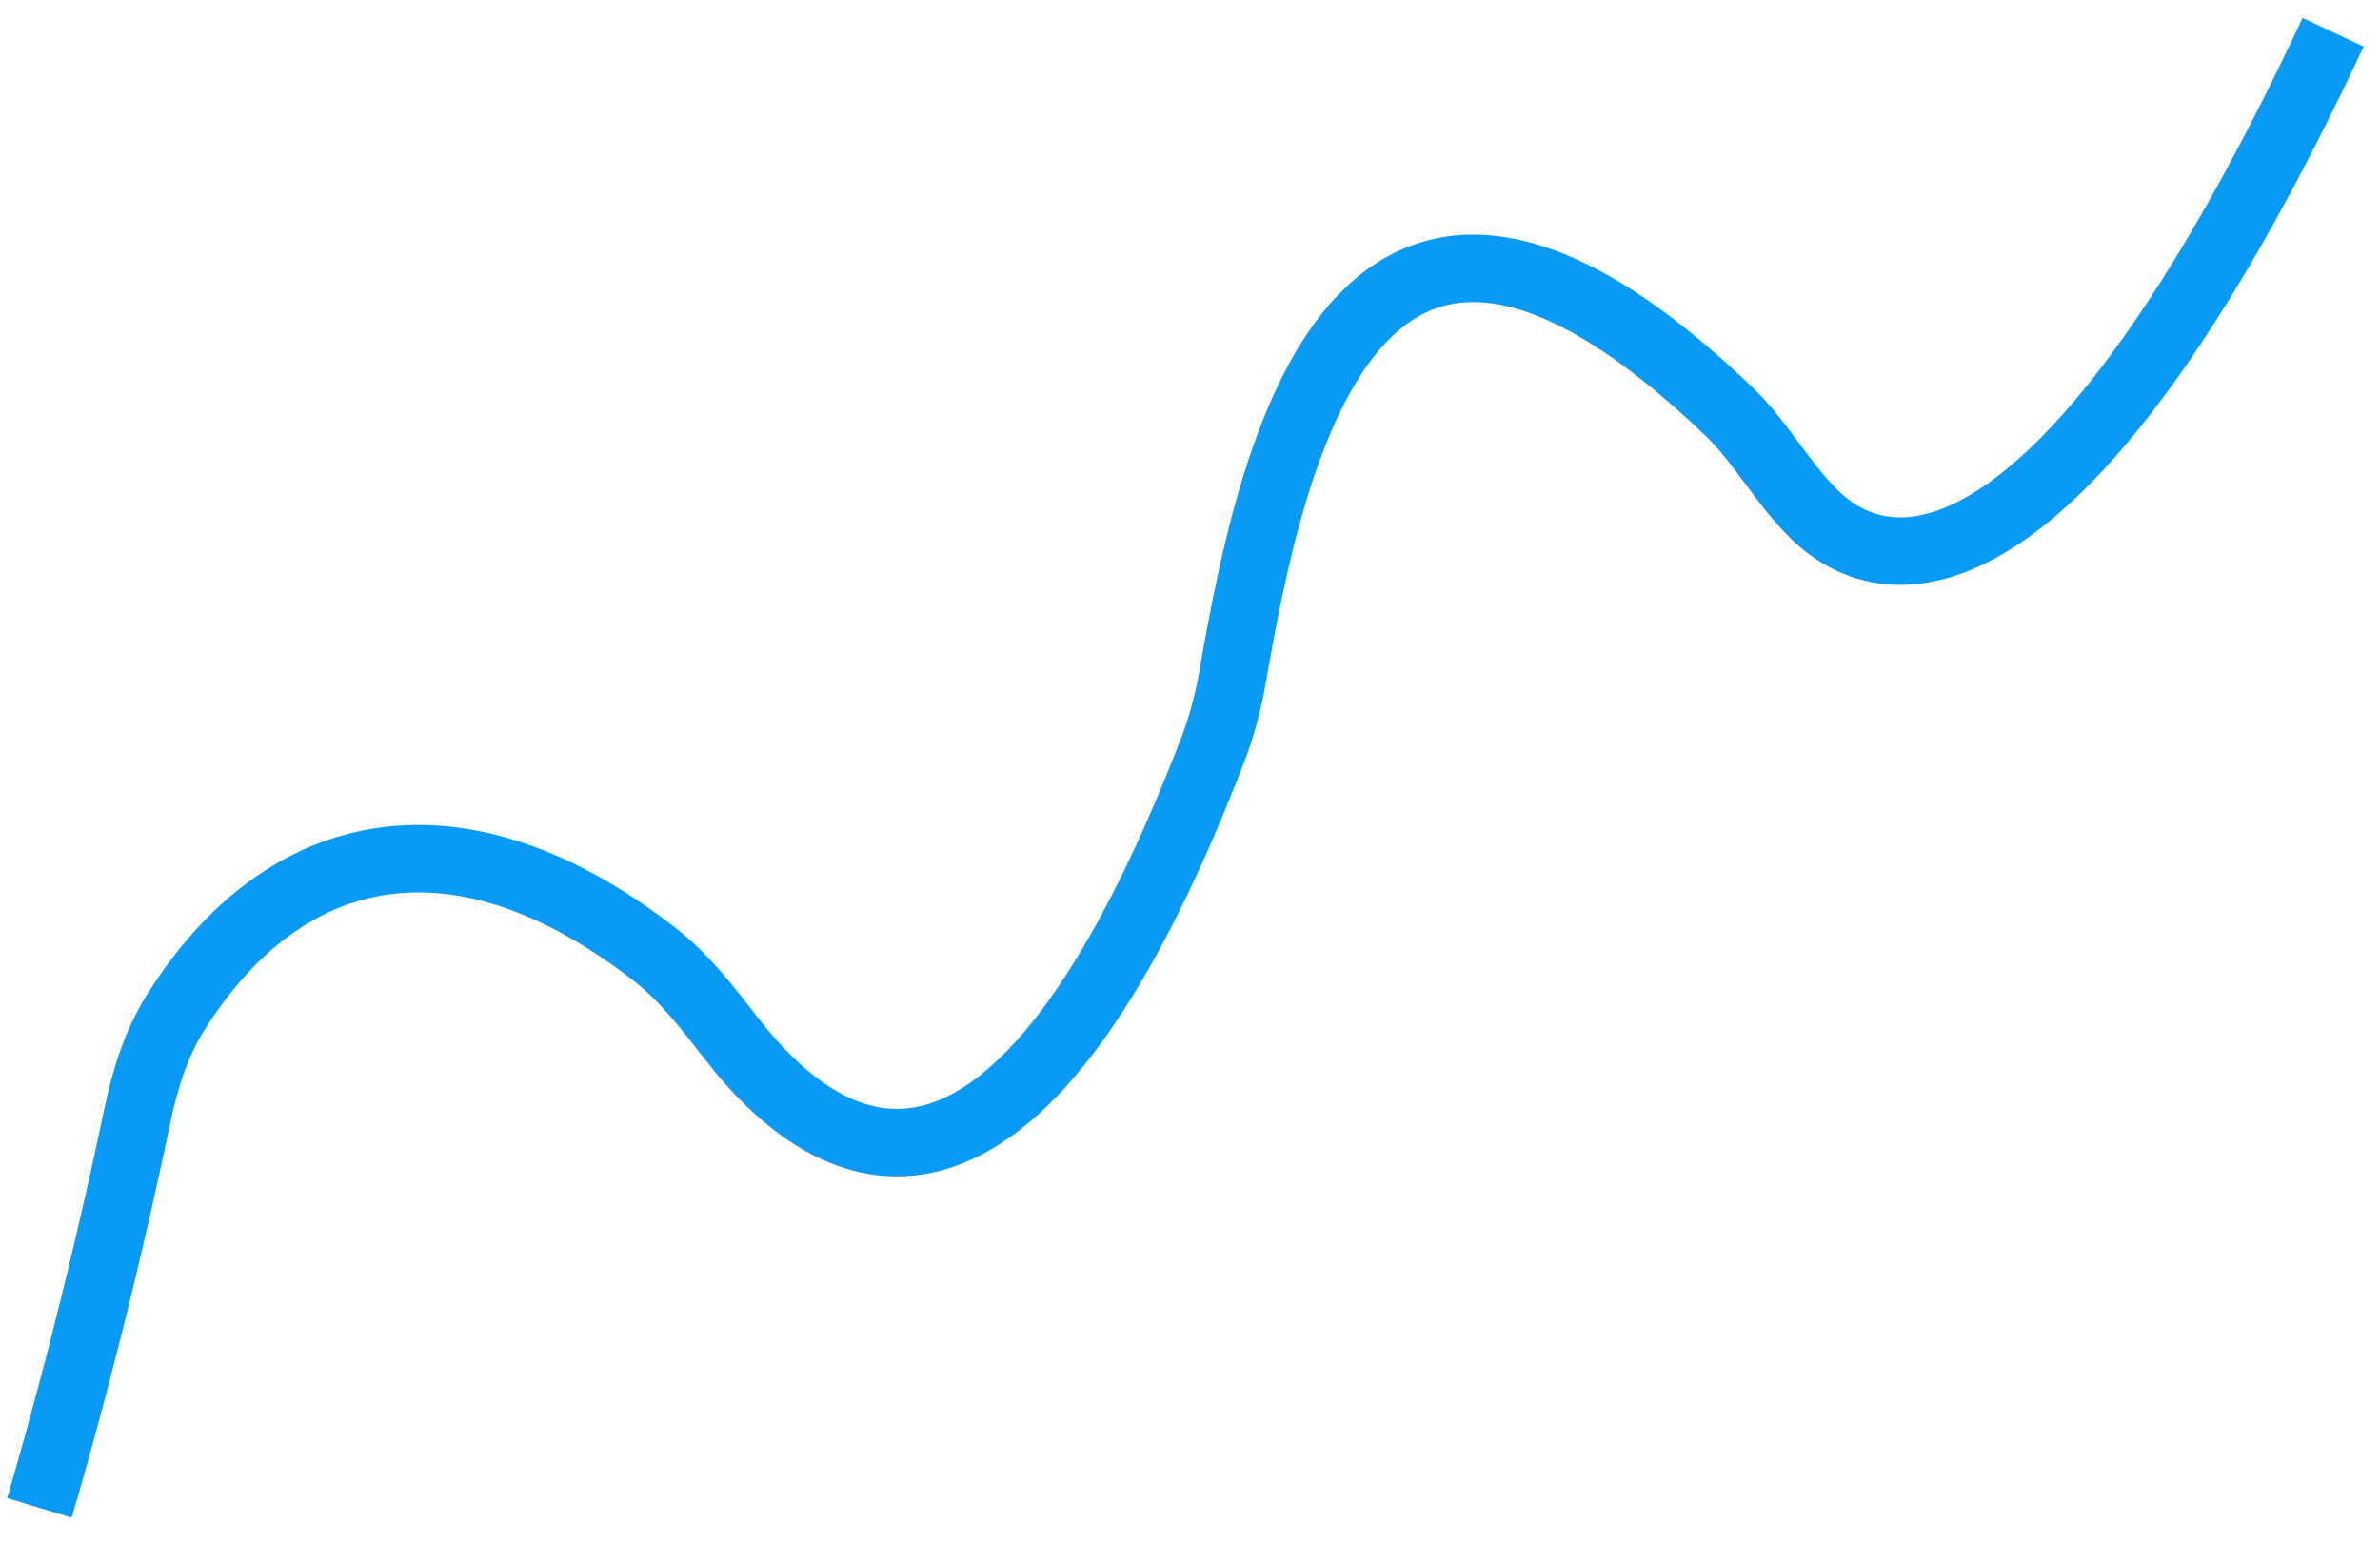 <svg width="91" height="59" viewBox="0 0 91 59" fill="none" xmlns="http://www.w3.org/2000/svg">
<path d="M1.505 57.66C1.505 57.66 3.444 51.291 5.253 42.66C5.543 41.277 5.965 39.907 6.718 38.712C10.928 32.021 17.592 30.718 25.031 36.496C26.188 37.395 27.081 38.573 27.98 39.73C31.823 44.678 38.731 48.481 46.362 28.695C46.713 27.786 46.965 26.827 47.132 25.867C48.632 17.22 51.878 2.097 66.092 15.721C67.332 16.91 68.164 18.501 69.397 19.697C72.657 22.859 79.452 22.046 89.208 1.233" stroke="#099AF6" stroke-width="2.579"/>
</svg>
